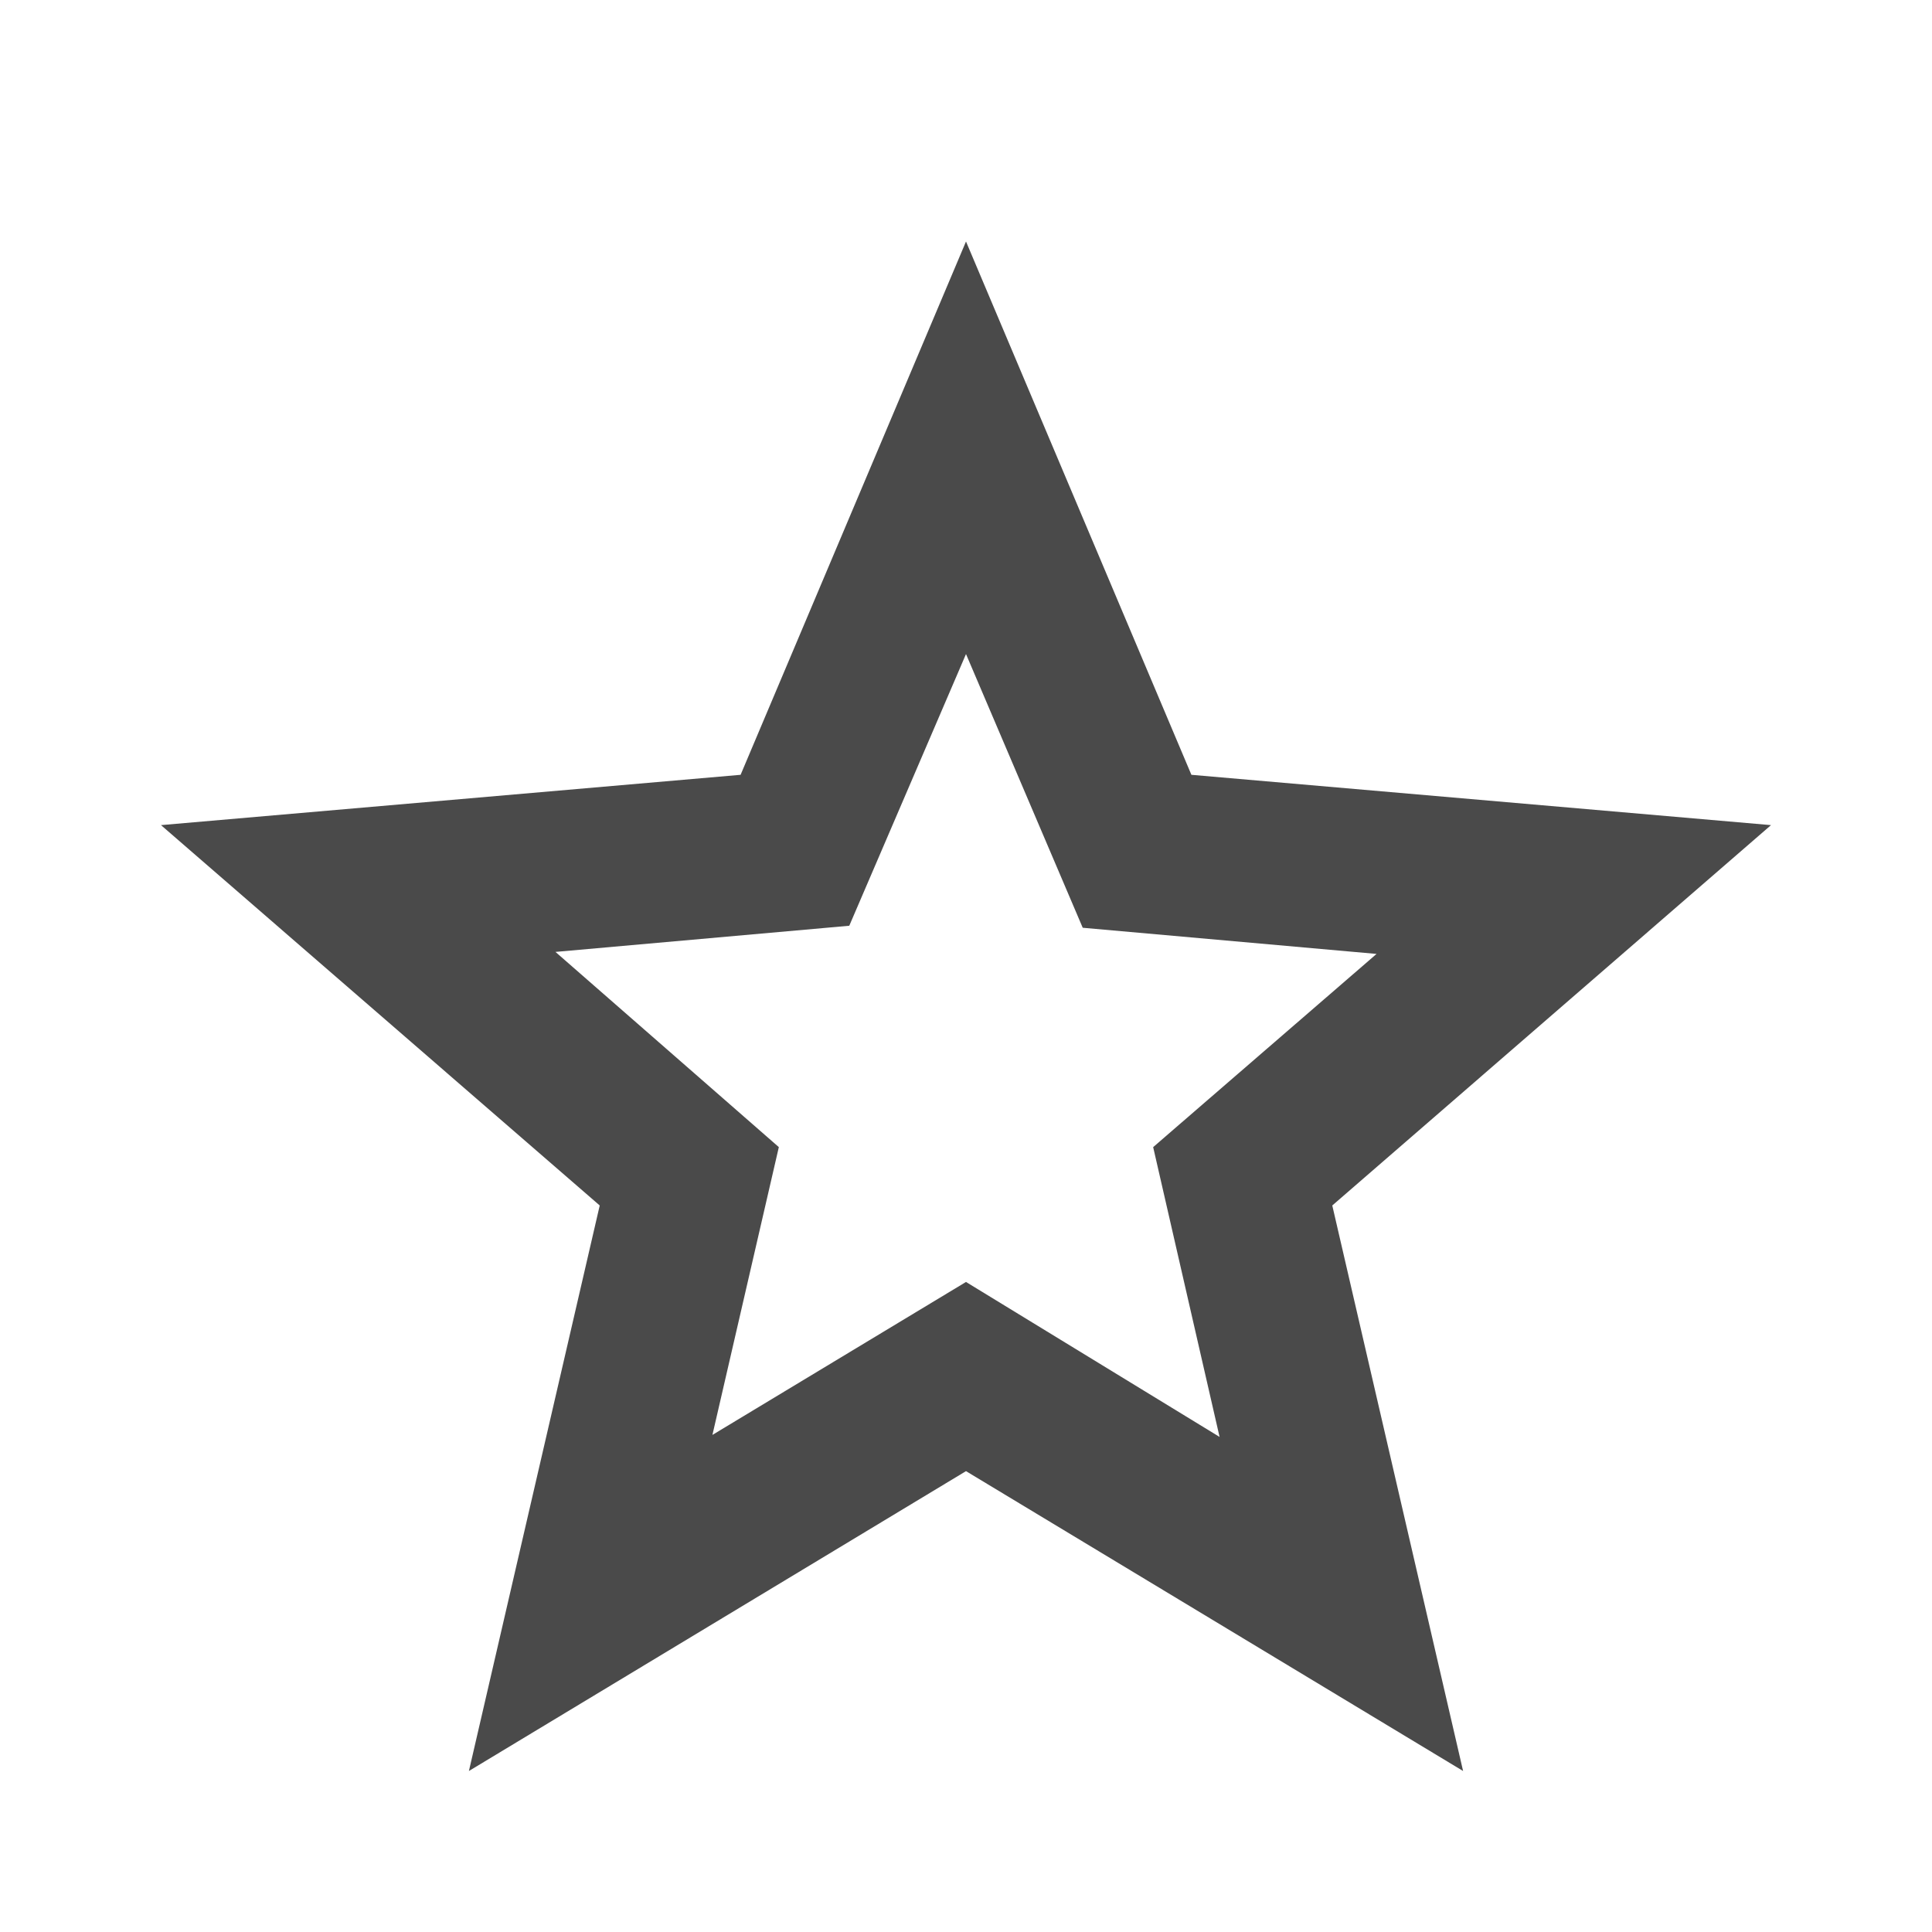 <svg xmlns="http://www.w3.org/2000/svg" height="24" viewBox="0 -960 960 960" width="24"><path fill="#4a4a4a" d="m354-247 126-76 126 77-33-144 111-96-146-13-58-136-58 135-146 13 111 97-33 143ZM233-80l65-281L80-550l288-25 112-265 112 265 288 25-218 189 65 281-247-149L233-80Zm247-350Z"/></svg>
